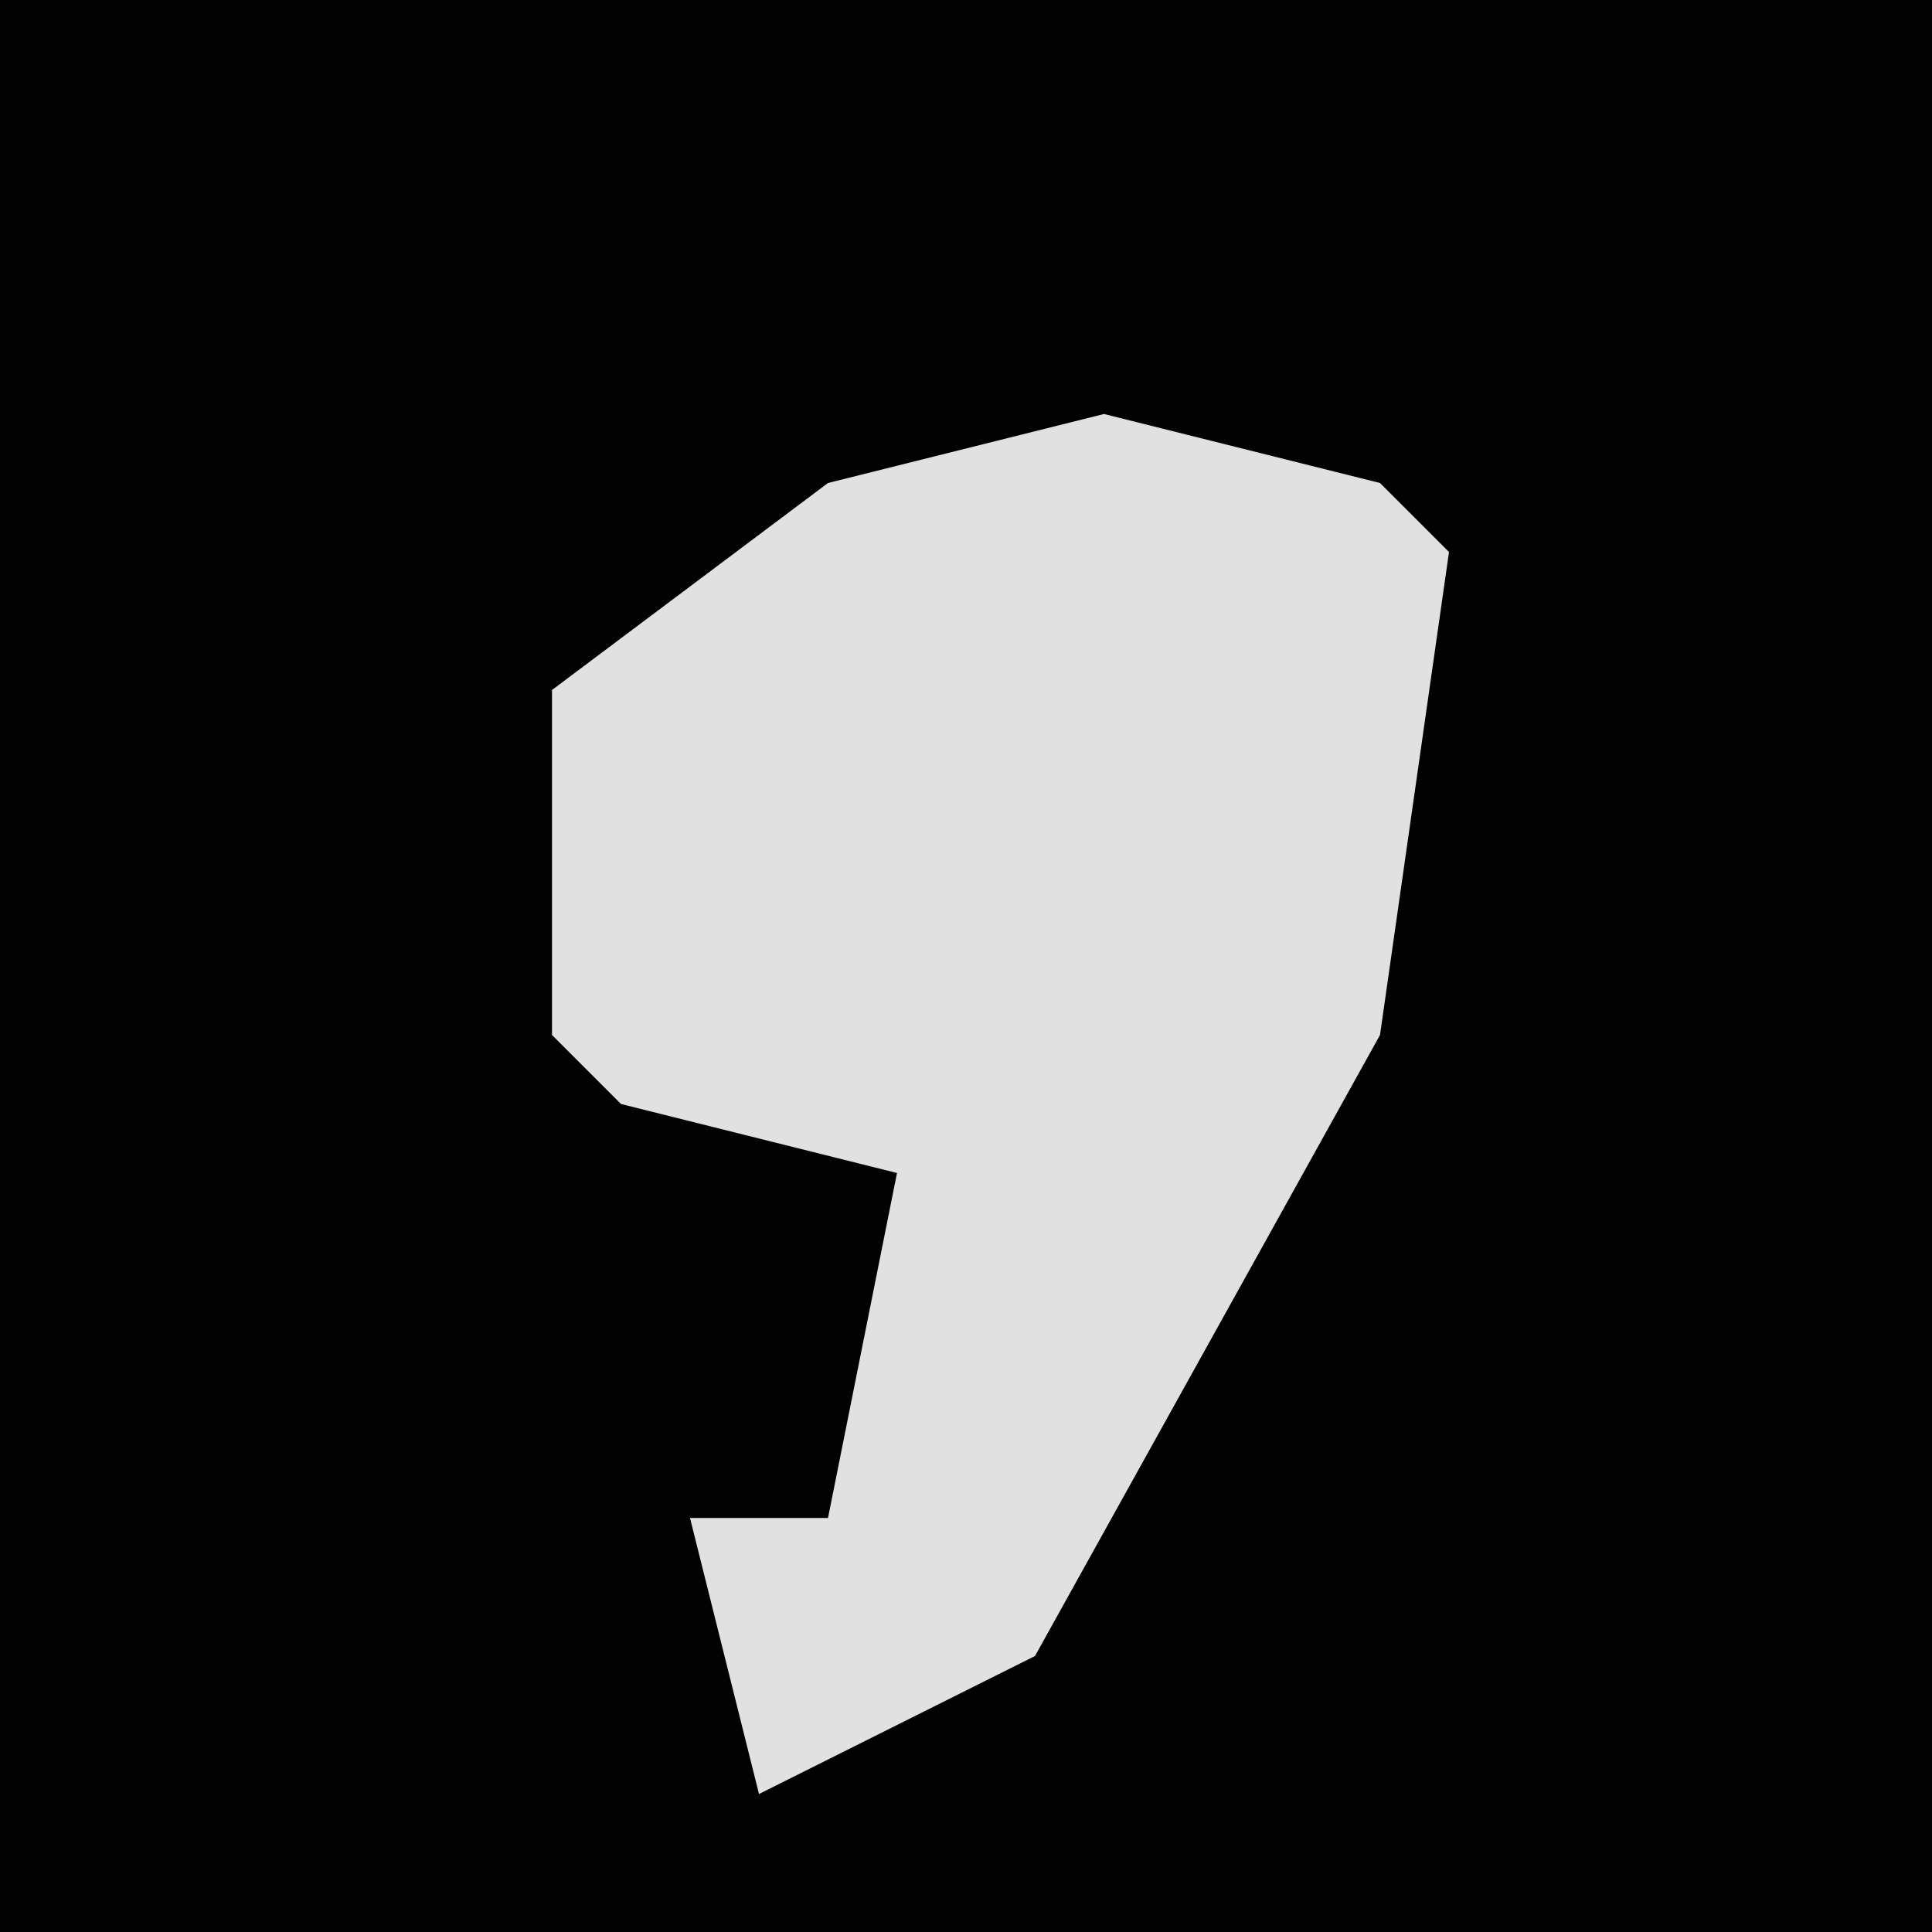 <?xml version="1.0" encoding="UTF-8"?>
<svg version="1.1" xmlns="http://www.w3.org/2000/svg" width="28" height="28">
<path d="M0,0 L28,0 L28,28 L0,28 Z " fill="#020202" transform="translate(0,0)"/>
<path d="M0,0 L4,1 L5,2 L4,9 L-1,18 L-5,20 L-6,16 L-4,16 L-3,11 L-7,10 L-8,9 L-8,4 L-4,1 Z " fill="#E1E1E1" transform="translate(16,6)"/>
</svg>
